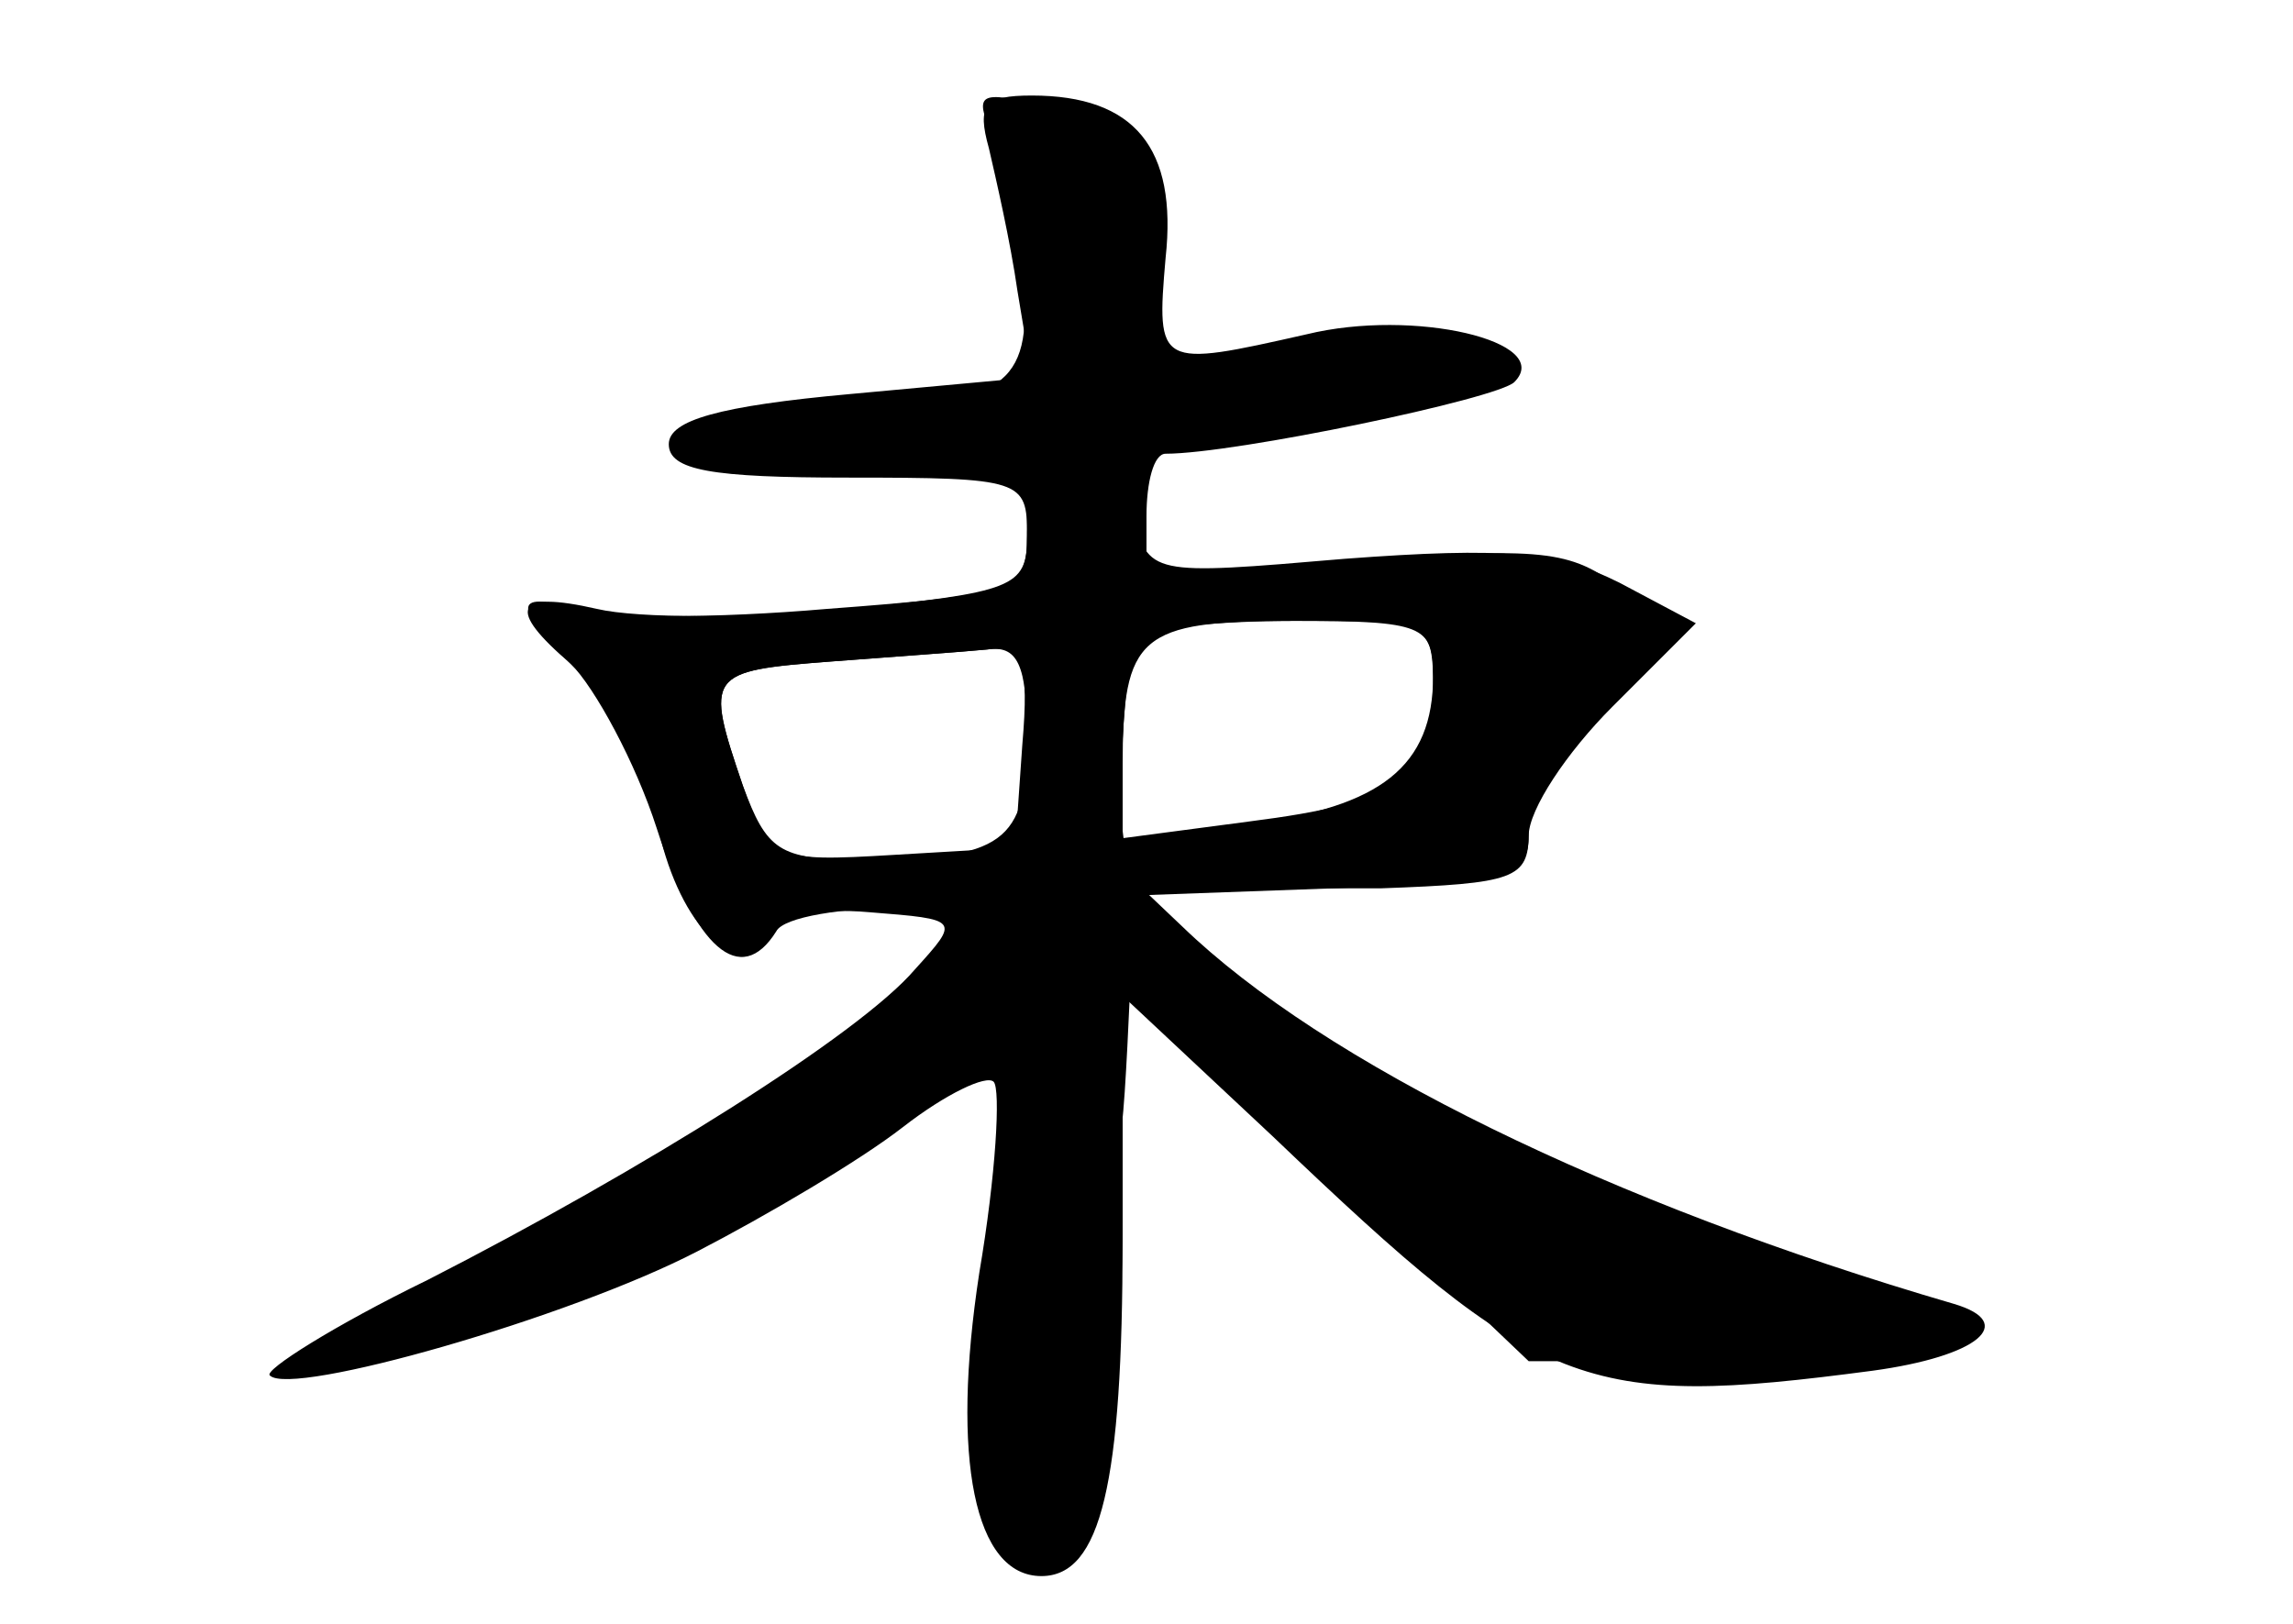 <?xml version="1.0" standalone="no"?>
<!DOCTYPE svg PUBLIC "-//W3C//DTD SVG 20010904//EN"
 "http://www.w3.org/TR/2001/REC-SVG-20010904/DTD/svg10.dtd">
<svg version="1.0" xmlns="http://www.w3.org/2000/svg"
 width="96pt" height="68pt" viewBox="0 0 96 68"
 preserveAspectRatio="xMidYMid meet">
<g transform="translate(0,68) scale(0.1,-0.1)" fill="#000000" stroke="none">
<g id="part-0" class="char-part">
  <path d="M414 618 c3 -13 9 -39 12 -60 l6 -36 -76 -7 c-55 -5 -76 -11 -76 -21
0 -11 18 -14 75 -14 73 0 75 -1 75 -24 0 -23 -4 -25 -84 -31 -46 -4 -93 -4
-105 0 -27 8 -27 1 3 -28 14 -14 28 -41 31 -61 8 -41 32 -67 44 -47 5 7 23 11
45 9 38 -3 38 -3 19 -24 -23 -27 -114 -84 -204 -130 -39 -19 -69 -38 -66 -40
9 -9 125 24 179 52 29 15 68 38 86 52 18 14 35 22 38 19 3 -3 1 -39 -6 -80
-12 -78 -2 -127 26 -127 25 0 34 39 34 141 l0 102 63 -59 c112 -107 130 -114
251 -98 44 6 61 20 34 28 -144 42 -264 101 -323 158 l-20 19 20 -2 c11 -1 48
-1 83 -1 56 2 62 4 62 23 0 12 14 35 32 52 l31 30 -24 20 c-21 17 -34 18 -111
12 l-88 -7 0 26 c0 14 3 26 8 26 29 0 139 23 146 30 17 17 -42 31 -87 20 -62
-14 -63 -14 -59 32 5 46 -13 68 -56 68 -20 0 -23 -4 -18 -22z m186 -227 c0
-37 -14 -47 -77 -55 l-53 -7 0 30 c0 55 7 61 71 61 58 0 59 0 59 -29z m-172
-23 l-3 -43 -51 -3 c-50 -3 -52 -2 -63 29 -16 47 -15 48 37 52 26 2 55 4 65 5
15 2 18 -5 15 -40z"/>
</g>
<g id="part-1" class="char-part">
  <path d="M415 624 c5 -10 10 -36 13 -58 5 -46 -6 -55 -68 -57 -84 -1 -91 -18
-7 -18 l77 -1 0 -83 c0 -81 -1 -85 -35 -125 -35 -41 -95 -81 -210 -142 -59
-31 -59 -32 -20 -25 56 10 130 42 198 88 32 21 60 37 62 35 2 -1 -2 -38 -8
-80 -15 -108 8 -170 40 -107 8 14 13 64 13 123 l0 99 85 -82 85 -81 77 0 c113
0 118 12 21 44 -104 35 -149 58 -215 107 -59 44 -60 49 -47 176 l7 60 69 9
c88 12 85 30 -5 26 l-69 -2 7 38 c7 43 -2 56 -49 68 -26 6 -28 5 -21 -12z"/>
</g>
<g id="part-2" class="char-part">
  <path d="M437 483 c-4 -3 -7 -16 -7 -28 0 -21 -6 -23 -75 -30 -41 -4 -88 -4
-105 0 -35 8 -38 0 -11 -23 10 -10 27 -41 36 -69 16 -50 35 -67 50 -43 3 6 28
10 55 10 l49 0 -4 -60 c-3 -58 -3 -60 20 -60 22 0 24 4 27 62 l3 63 83 3 c73
3 82 5 82 22 0 11 16 35 35 54 l35 35 -32 17 c-26 13 -48 15 -115 10 -82 -7
-82 -7 -89 19 -6 24 -23 33 -37 18z m163 -86 c0 -38 -22 -55 -77 -62 l-53 -7
0 39 c0 22 3 43 7 46 3 4 33 7 65 7 54 0 58 -2 58 -23z m-170 -26 c0 -44 -10
-51 -70 -51 -34 0 -39 4 -49 31 -16 47 -15 48 37 52 26 2 55 4 65 5 13 2 17
-6 17 -37z"/>
</g>
</g>
</svg>